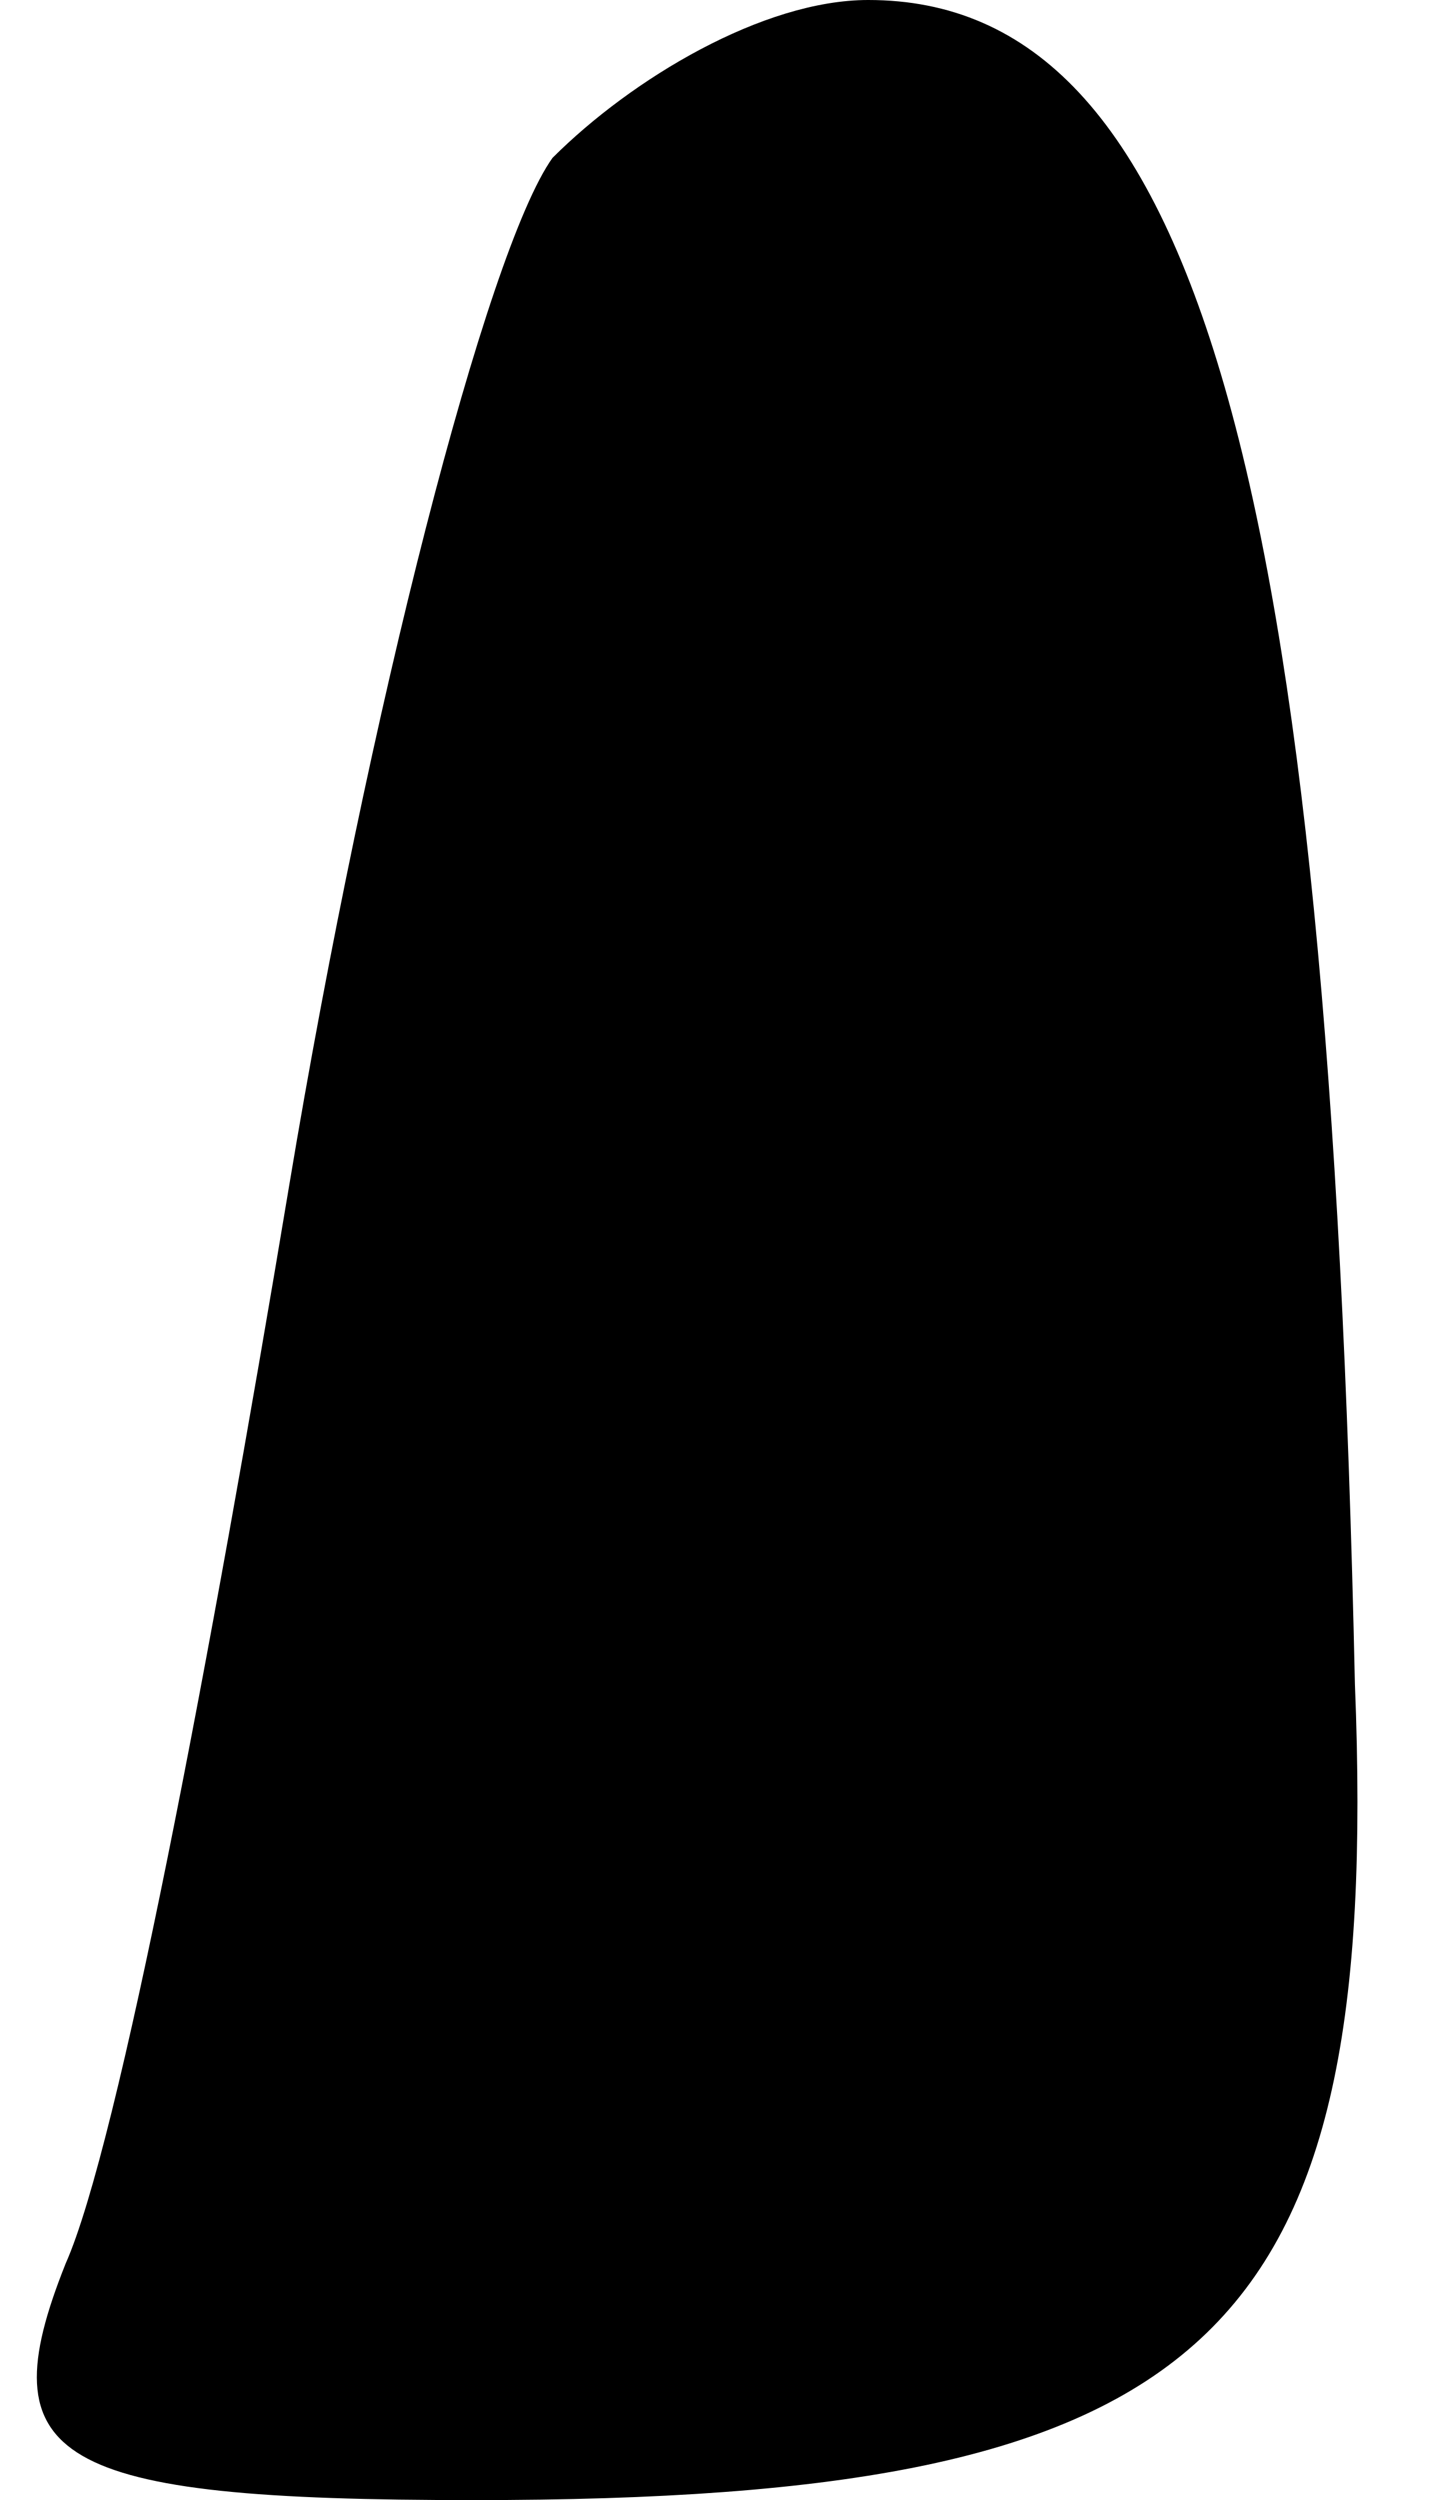 <?xml version="1.0" standalone="no"?>
<!DOCTYPE svg PUBLIC "-//W3C//DTD SVG 20010904//EN"
 "http://www.w3.org/TR/2001/REC-SVG-20010904/DTD/svg10.dtd">
<svg version="1.0" xmlns="http://www.w3.org/2000/svg"
 width="11pt" height="19pt" viewBox="0 0 11 19"
 preserveAspectRatio="xMidYMid meet">
<g transform="translate(0,19) scale(0.1,-0.1)"
fill="#000000" stroke="none">
<path fill="#000000" stroke="none" d="M42 178 c-5 -7 -14 -42 -20 -78 -6 -36
-13 -73 -17 -82 -6 -15 -1 -18 31 -18 56 0 69 12 67 62 -2 92 -12 128 -37 128
-8 0 -18 -6 -24 -12z"/>
</g>
</svg>
